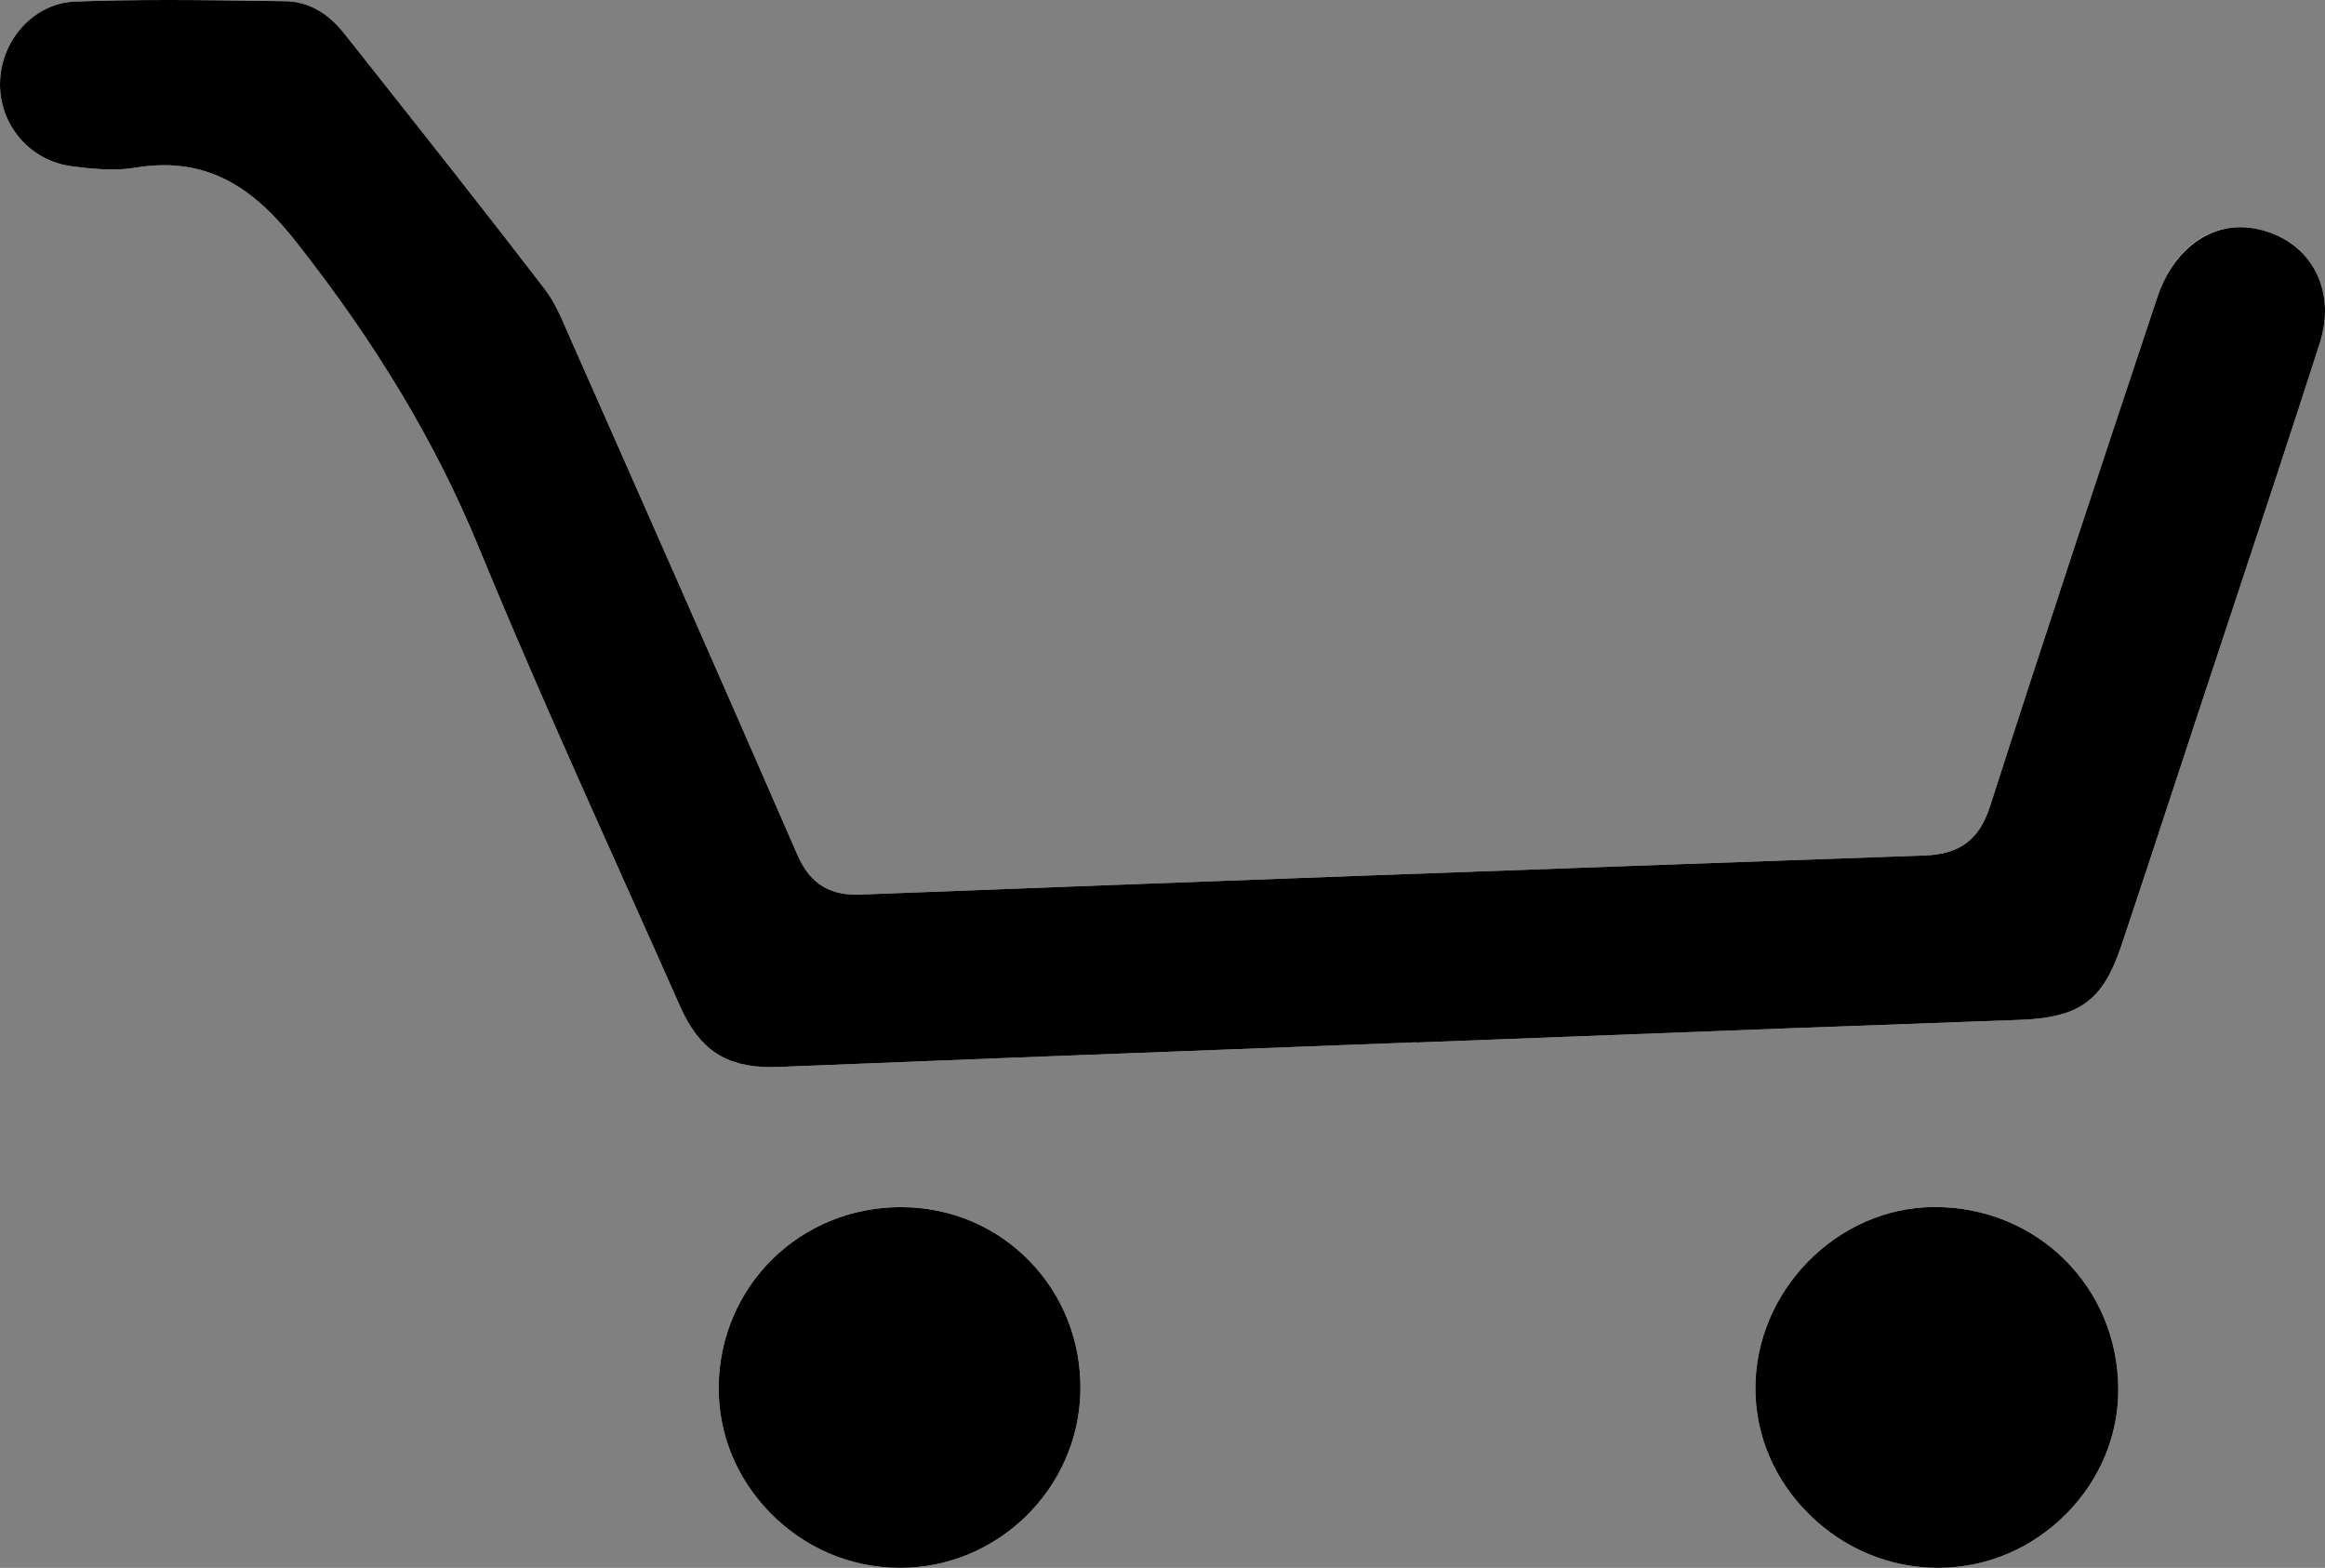 <?xml version="1.0" encoding="utf-8"?>
<!-- Generator: Adobe Illustrator 16.0.0, SVG Export Plug-In . SVG Version: 6.00 Build 0)  -->
<!DOCTYPE svg PUBLIC "-//W3C//DTD SVG 1.1//EN" "http://www.w3.org/Graphics/SVG/1.1/DTD/svg11.dtd">
<svg version="1.1" id="Layer_1" xmlns="http://www.w3.org/2000/svg" xmlns:xlink="http://www.w3.org/1999/xlink" x="0px" y="0px"
	 width="318.092px" height="214.505px" viewBox="0 0 318.092 214.505" enable-background="new 0 0 318.092 214.505"
	 xml:space="preserve">
<rect x="0" y="0" width="318.092" height="214.505" fill="#808080" stroke="none"/>
<g>
	<g>
		<path fill="#FFFFFF" d="M264.726,165.135l-0.188,0.001c-13.212,0.091-24.376,11.447-24.378,24.799
			c-0.001,6.452,2.623,12.589,7.388,17.28c4.775,4.7,11.026,7.289,17.602,7.29l0.146-0.001c6.555-0.038,12.747-2.678,17.438-7.432
			c4.612-4.674,7.125-10.758,7.076-17.13C289.706,176.032,278.687,165.135,264.726,165.135z M123.26,165.148
			c-13.775,0-24.727,10.741-24.933,24.453c-0.098,6.476,2.41,12.652,7.059,17.393c4.723,4.815,10.986,7.482,17.635,7.511l0.11,0.001
			c13.412,0,24.485-10.893,24.685-24.281c0.101-6.721-2.387-13.022-7.003-17.744c-4.574-4.679-10.738-7.282-17.354-7.331
			L123.26,165.148z M22.448,22.602c8.629,0,14.003,5.343,18.123,10.57C51.507,47.049,59.64,60.643,65.434,74.729
			c6.465,15.718,13.546,31.515,20.395,46.792c2.418,5.395,4.836,10.789,7.234,16.192c2.611,5.882,6.215,8.281,12.441,8.281
			c0.331,0,0.667-0.007,1.01-0.021c20.464-0.833,41.271-1.623,61.393-2.387l25.896-0.987v0.03
			c7.009-0.266,14.019-0.534,21.027-0.804c20.117-0.771,40.92-1.567,61.385-2.29c8.327-0.294,11.475-2.582,14.03-10.2
			c2.394-7.135,4.784-14.408,7.096-21.441l2.753-8.368c1.652-5.012,3.312-10.021,4.972-15.031
			c4.075-12.3,8.288-25.019,12.315-37.558c1.176-3.658,0.891-7.282-0.799-10.204c-1.596-2.754-4.33-4.669-7.701-5.39
			c-0.791-0.169-1.588-0.255-2.365-0.255c-5.12,0-9.367,3.582-11.363,9.58c-7.146,21.475-15.245,45.815-22.888,69.645
			c-1.459,4.545-4.122,6.556-8.905,6.725c-55.812,1.974-102.119,3.674-145.734,5.353c-0.189,0.007-0.373,0.011-0.552,0.011
			c-4.97,0-6.909-2.995-8.044-5.604c-10.316-23.72-20.691-47.18-30.726-69.868c-0.188-0.424-0.374-0.853-0.56-1.283
			c-0.979-2.261-1.904-4.396-3.207-6.092C66.372,28.926,57.906,18.235,49.72,7.896l-2.612-3.3c-2.295-2.9-4.998-4.392-8.031-4.433
			l-2.438-0.034C32.129,0.065,27.466,0,22.891,0c-4.713,0-8.852,0.07-12.652,0.216C4.673,0.429,0.081,5.451,0.001,11.409
			c-0.077,5.715,4.12,10.586,9.762,11.33c1.69,0.223,3.675,0.451,5.583,0.451c1.12,0,2.113-0.076,3.035-0.231
			C19.784,22.722,21.152,22.602,22.448,22.602z"/>
	</g>
	<g>
		<path d="M22.448,22.602c8.629,0,14.003,5.343,18.123,10.57c10.937,13.877,19.07,27.471,24.863,41.557
			c6.465,15.718,13.546,31.515,20.394,46.791c2.418,5.395,4.837,10.79,7.234,16.193c2.611,5.882,6.215,8.281,12.441,8.281
			c0.331,0,0.667-0.007,1.01-0.021c20.464-0.833,41.271-1.623,61.393-2.387l25.896-0.987v0.03
			c7.004-0.266,14.007-0.534,21.011-0.803c20.123-0.771,40.931-1.568,61.401-2.291c8.327-0.294,11.475-2.582,14.03-10.2
			c2.394-7.135,4.784-14.407,7.096-21.44l2.753-8.369c1.652-5.011,3.312-10.02,4.971-15.029
			c4.076-12.301,8.289-25.021,12.316-37.561c1.176-3.658,0.891-7.282-0.799-10.204c-1.596-2.754-4.33-4.669-7.701-5.39
			c-0.791-0.169-1.588-0.255-2.365-0.255c-5.042,0-9.397,3.671-11.363,9.58c-7.146,21.475-15.244,45.814-22.888,69.645
			c-1.459,4.545-4.122,6.556-8.905,6.725c-55.812,1.974-102.119,3.674-145.734,5.353c-0.189,0.007-0.373,0.011-0.552,0.011
			c-4.97,0-6.91-2.995-8.044-5.604c-10.316-23.72-20.691-47.18-30.726-69.868c-0.188-0.424-0.374-0.853-0.56-1.283
			c-0.979-2.261-1.904-4.396-3.207-6.092c-8.165-10.627-16.631-21.32-24.818-31.66l-2.61-3.297c-2.295-2.9-4.998-4.392-8.031-4.433
			l-2.435-0.034C32.131,0.065,27.468,0,22.891,0c-4.713,0-8.852,0.07-12.652,0.216C4.673,0.429,0.081,5.451,0.001,11.409
			c-0.077,5.715,4.12,10.586,9.762,11.33c1.69,0.223,3.675,0.451,5.583,0.451c1.12,0,2.113-0.076,3.035-0.231
			C19.784,22.722,21.152,22.602,22.448,22.602z"/>
	</g>
	<g>
		<path d="M264.726,165.135l-0.188,0.001c-13.212,0.091-24.376,11.447-24.378,24.799c-0.001,6.452,2.622,12.59,7.388,17.281
			c4.774,4.7,11.025,7.289,17.602,7.289l0.146-0.001c6.555-0.038,12.747-2.678,17.438-7.432c4.612-4.674,7.125-10.758,7.076-17.13
			C289.706,176.032,278.687,165.135,264.726,165.135z"/>
	</g>
	<g>
		<path d="M123.26,165.148c-13.775,0-24.727,10.741-24.933,24.453c-0.098,6.476,2.409,12.652,7.059,17.393
			c4.723,4.814,10.986,7.482,17.635,7.511l0.11,0.001c13.412,0,24.485-10.893,24.685-24.281c0.101-6.721-2.387-13.021-7.003-17.744
			c-4.575-4.679-10.738-7.282-17.354-7.331L123.26,165.148z"/>
	</g>
</g>
</svg>
